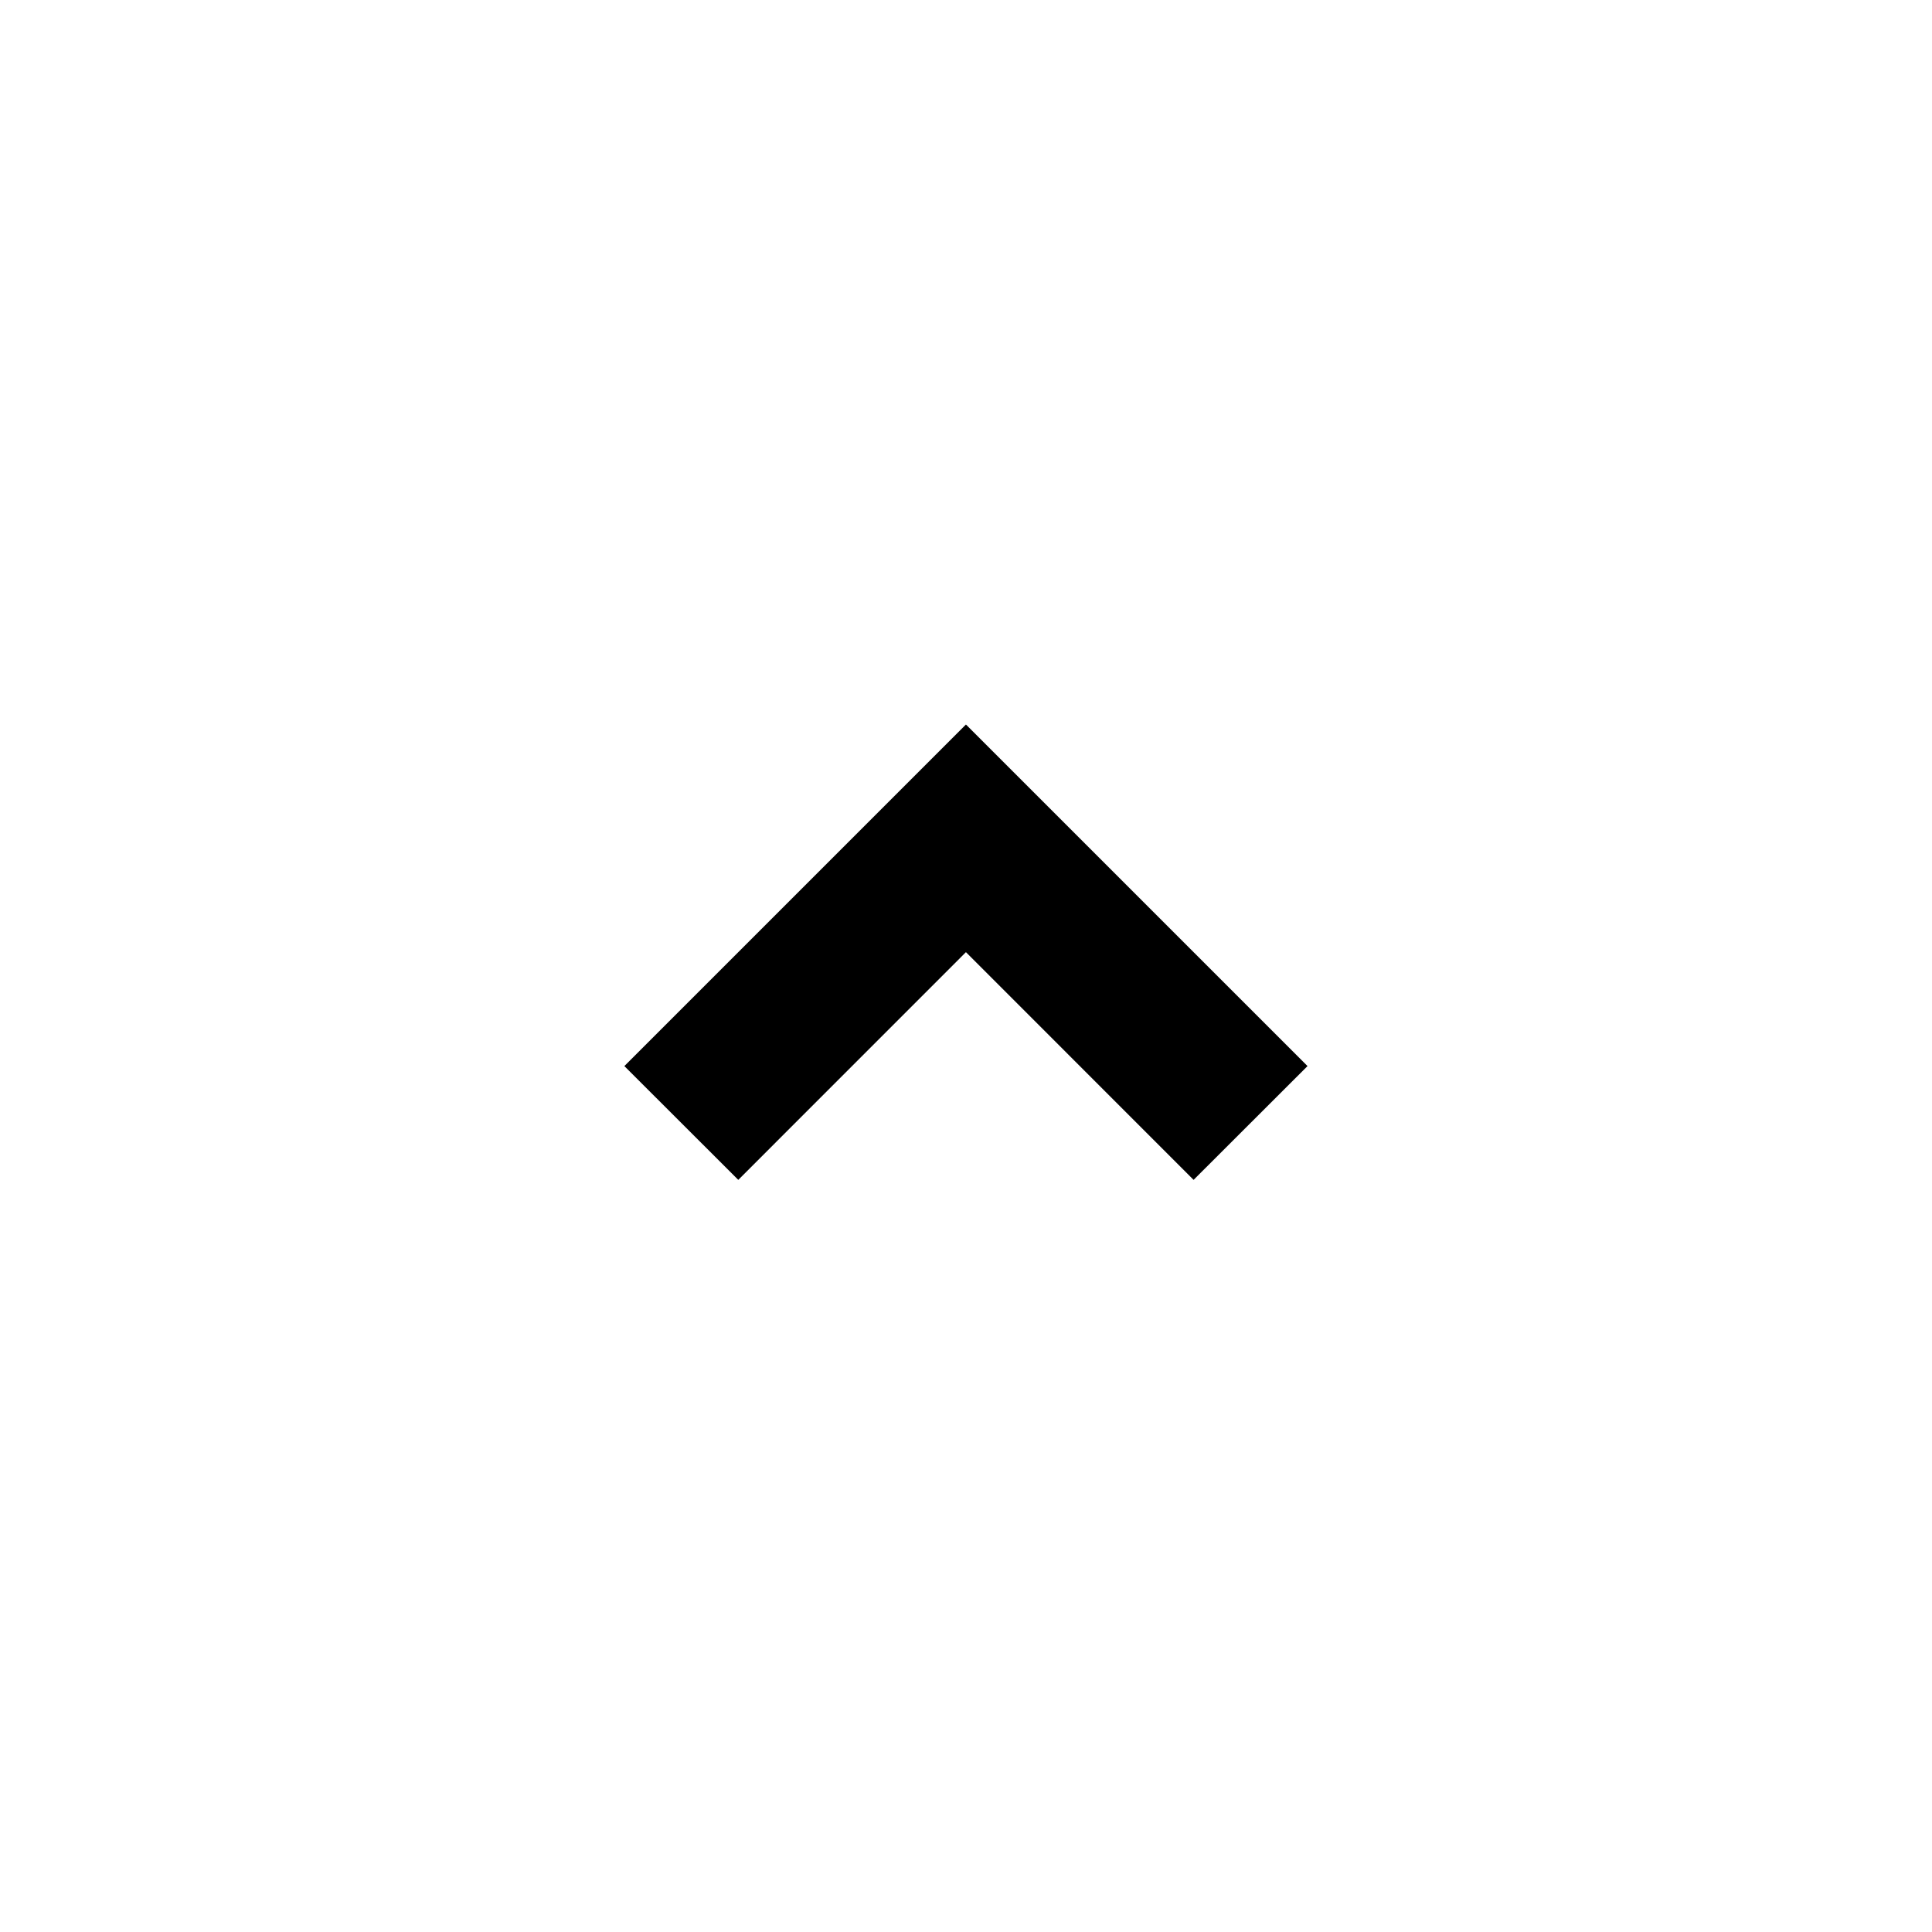 <svg width="30" height="30" viewBox="0 0 30 30" fill="none" xmlns="http://www.w3.org/2000/svg">
<g clip-path="url(#clip0_941_54)">
<path d="M14.999 14.785L11.464 18.321L9.695 16.554L14.999 11.25L20.303 16.554L18.534 18.321L14.999 14.785Z" fill="black"/>
</g>
<defs>
<clipPath id="clip0_941_54">
<rect width="30" height="30" fill="white"/>
</clipPath>
</defs>
</svg>
